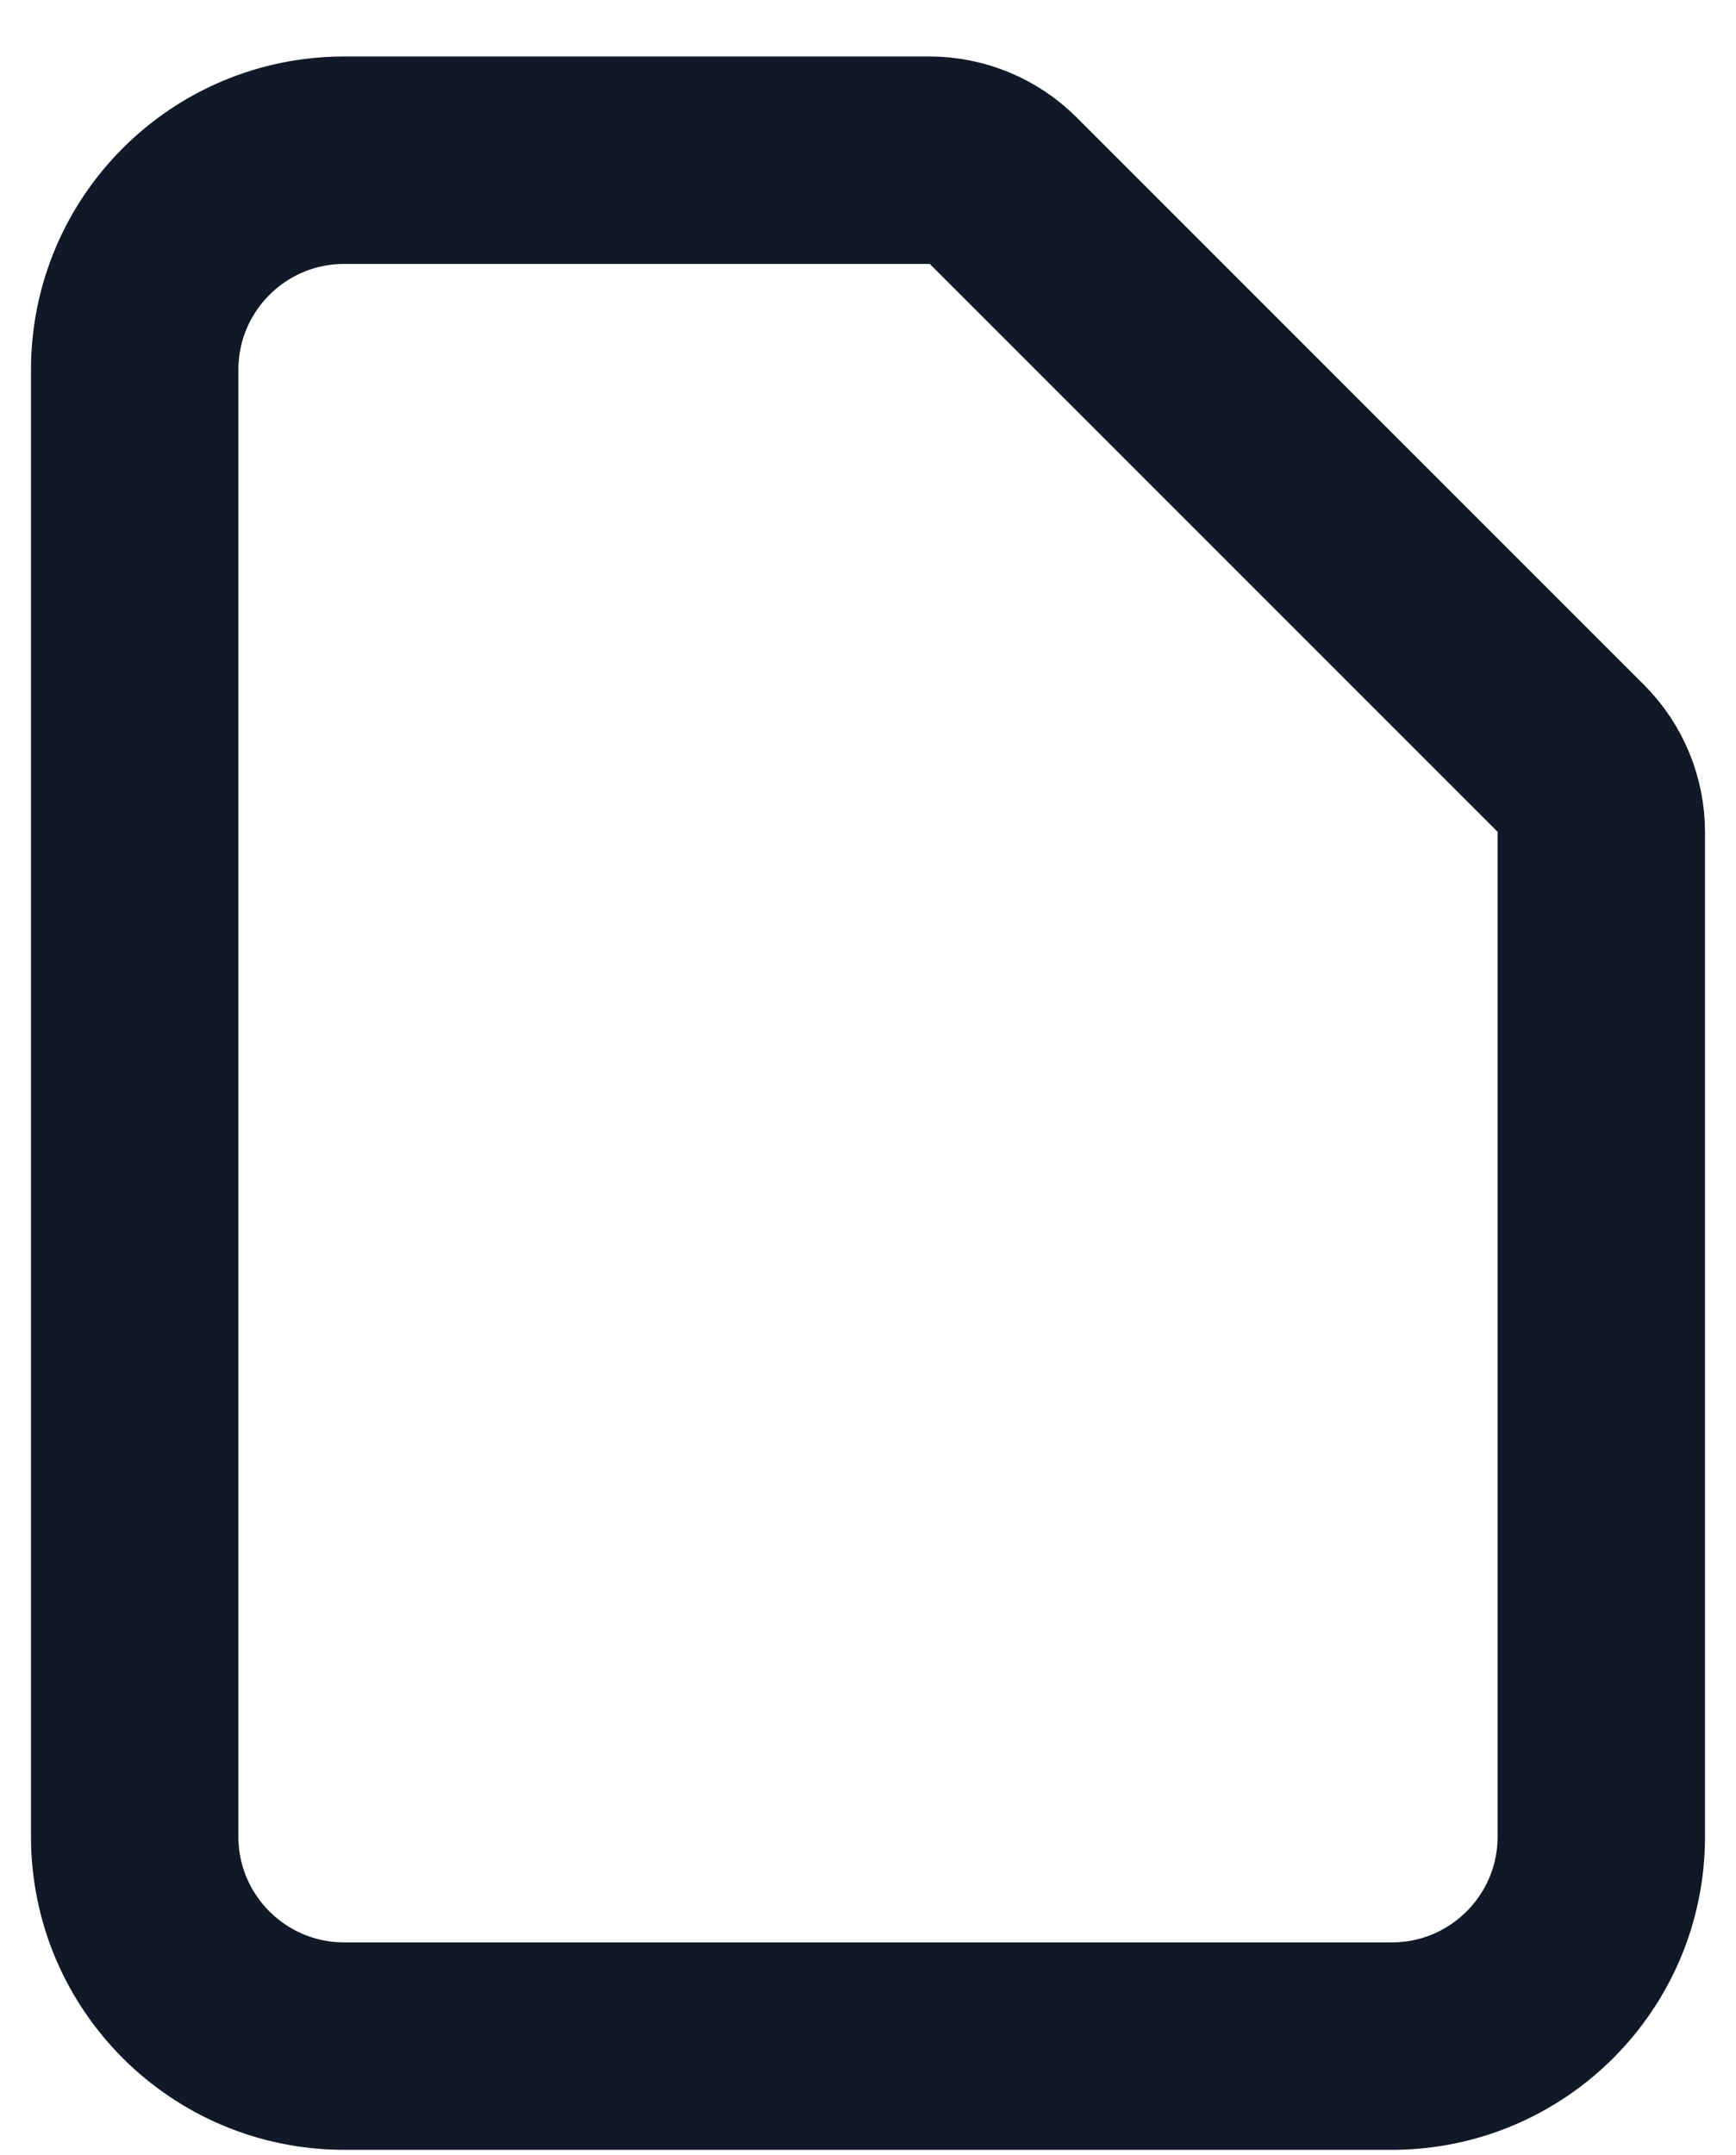 <svg width="29" height="36" viewBox="0 0 29 36" fill="none" xmlns="http://www.w3.org/2000/svg">
<path d="M5.75 34.176H23.25C25.183 34.176 26.75 32.609 26.75 30.676V13.901C26.75 13.437 26.566 12.992 26.238 12.664L16.763 3.189C16.435 2.861 15.99 2.676 15.526 2.676H5.75C3.817 2.676 2.25 4.243 2.25 6.176V30.676C2.25 32.609 3.817 34.176 5.75 34.176Z" stroke="#111827" stroke-width="3.465" stroke-linecap="round" stroke-linejoin="round"/>
</svg>
